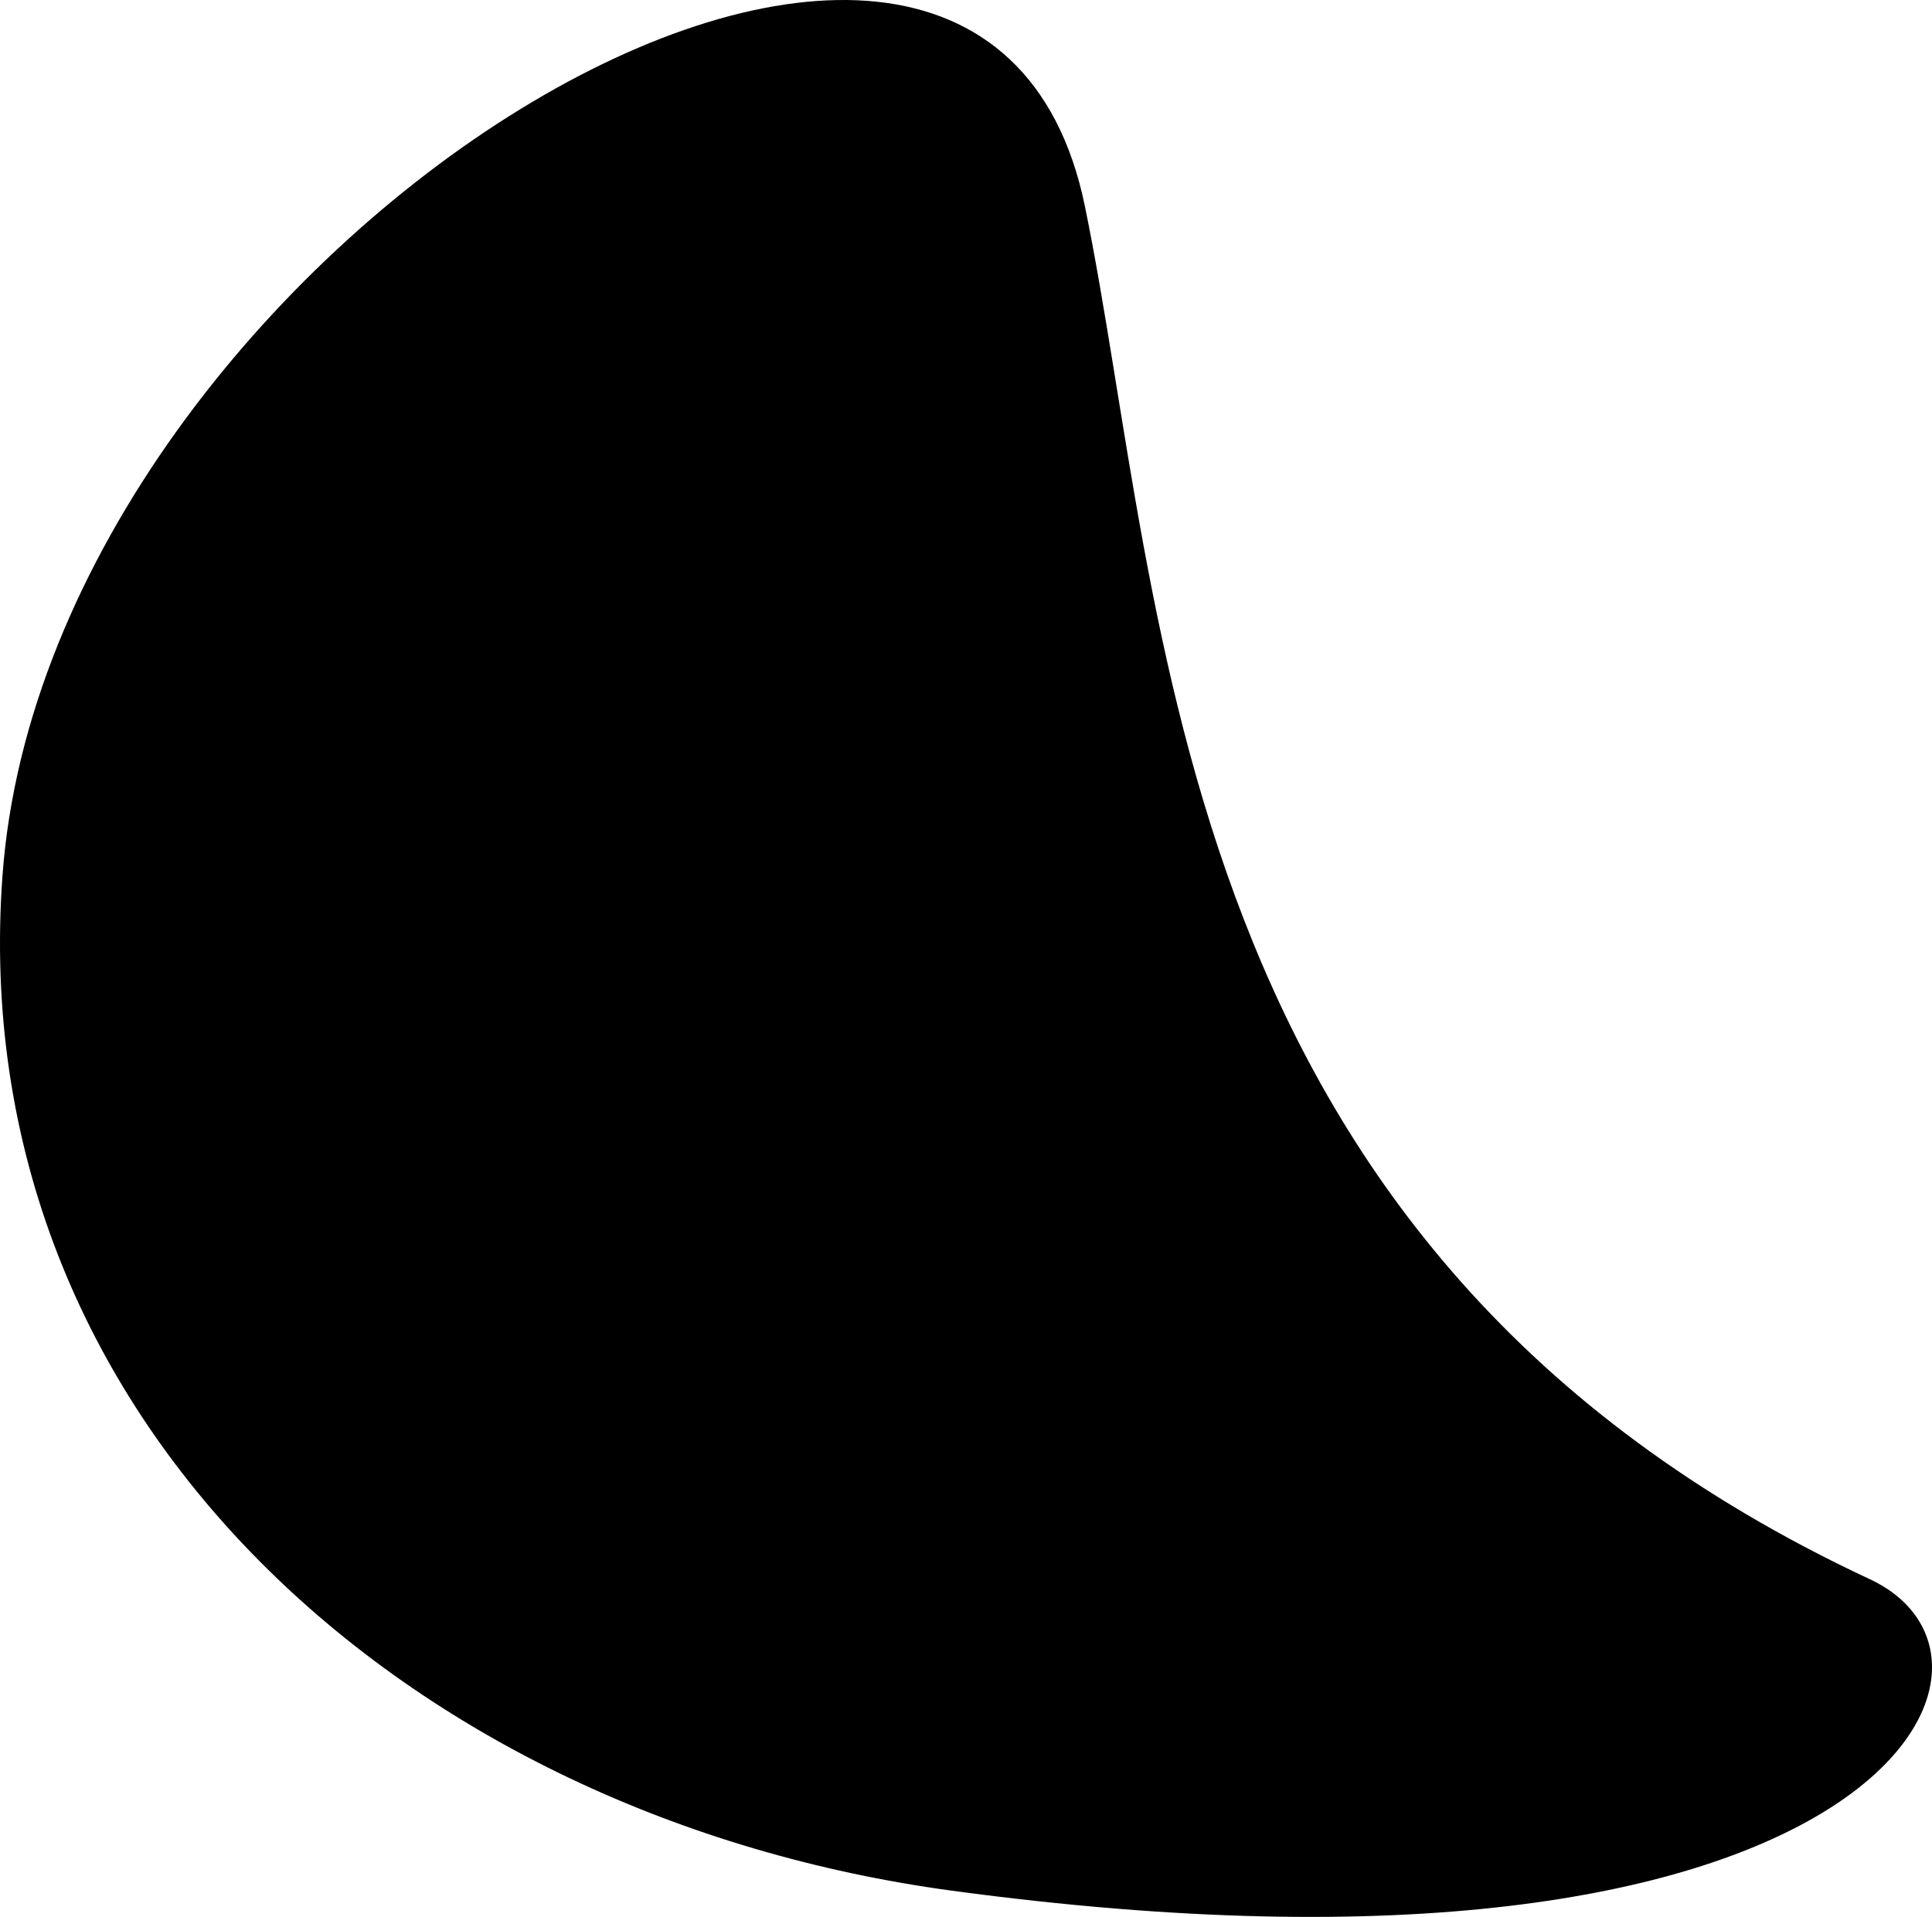 <svg width="528" height="524" viewBox="0 0 528 524" fill="./header-bg.png"
	xmlns="http://www.w3.org/2000/svg">
	<path
		d="M511 431.65C318.549 341.77 319.05 166.394 296.5 56.401C267.183 -86.6 13.297 67.398 0.684 239.275C-10.269 388.516 111.833 496.748 260.183 516.8C510.993 550.703 559.979 454.525 511 431.65Z"
		fill="black" />
</svg>
